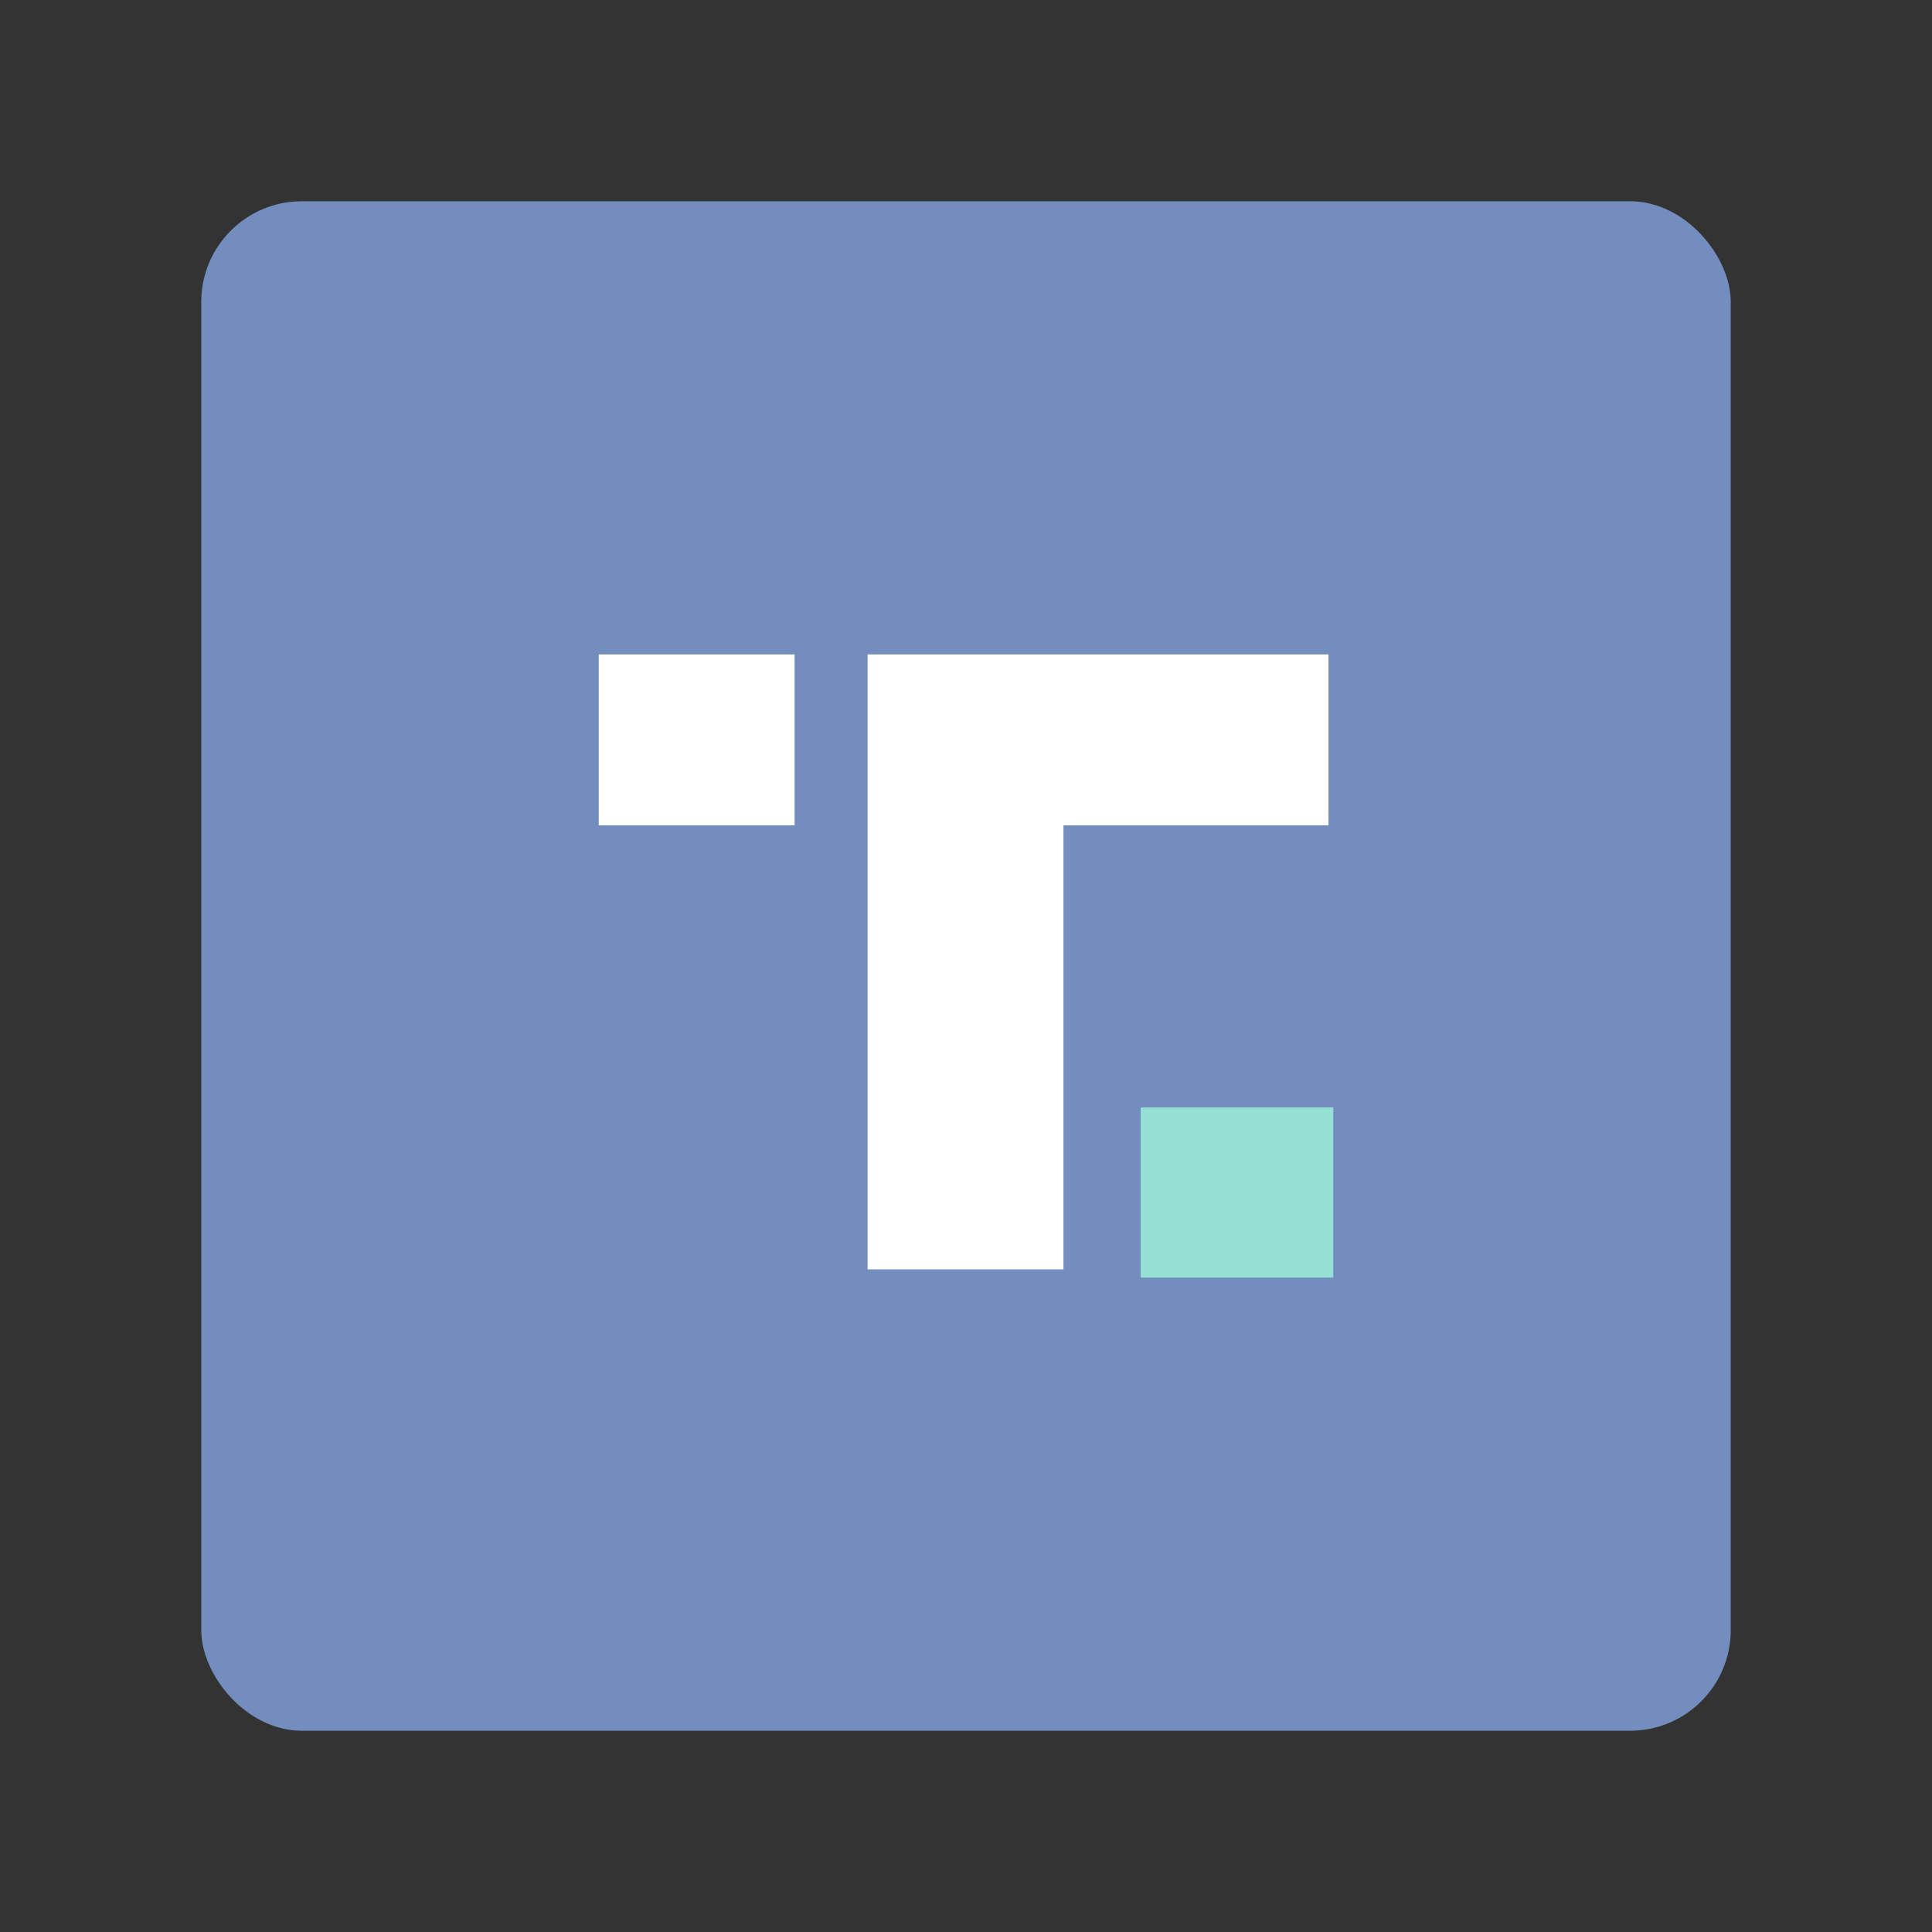 <?xml version="1.0" encoding="UTF-8" standalone="no"?>
<svg
   version="1.1"
   viewBox="0 0 192 192"
   id="svg10"
   sodipodi:docname="truth_social.svg"
   inkscape:version="1.2.2 (b0a8486541, 2022-12-01)"
   inkscape:export-filename="truth_social.png"
   inkscape:export-xdpi="96"
   inkscape:export-ydpi="96"
   xmlns:inkscape="http://www.inkscape.org/namespaces/inkscape"
   xmlns:sodipodi="http://sodipodi.sourceforge.net/DTD/sodipodi-0.dtd"
   xmlns="http://www.w3.org/2000/svg"
   xmlns:svg="http://www.w3.org/2000/svg">
  <rect x="0" y="0" width="192" height="192" fill="#333333" stroke="none"/>
  <defs
     id="defs14" />
  <sodipodi:namedview
     id="namedview12"
     pagecolor="#505050"
     bordercolor="#eeeeee"
     borderopacity="1"
     inkscape:showpageshadow="0"
     inkscape:pageopacity="0"
     inkscape:pagecheckerboard="0"
     inkscape:deskcolor="#d1d1d1"
     showgrid="false"
     inkscape:zoom="1.7383042"
     inkscape:cx="91.468457"
     inkscape:cy="109.58957"
     inkscape:window-width="1884"
     inkscape:window-height="1055"
     inkscape:window-x="36"
     inkscape:window-y="0"
     inkscape:window-maximized="1"
     inkscape:current-layer="svg10" />
  <rect
     class="a"
     x="20"
     y="20"
     width="152"
     height="152"
     rx="10"
     style="fill:#728dbe"
     id="rect2" />
  <path
     d="M 59.5,65.034 V 82.02 H 78.967 V 65.034 Z"
     style="fill:#ffffff;stroke-width:10.797;stroke-linecap:round;stroke-linejoin:round"
     id="path4" />
  <path
     d="M 86.219,65.034 V 126.146 H 105.686 V 82.02 h 26.338 V 65.034 Z"
     style="fill:#ffffff;stroke-width:10.797;stroke-linecap:round;stroke-linejoin:round"
     id="path6" />
  <path
     d="m 113.358,110.057 v 16.909 H 132.5 v -16.909 z"
     style="fill:#96dfd3;stroke-width:10.797;stroke-linecap:round;stroke-linejoin:round"
     id="path8" />
</svg>
